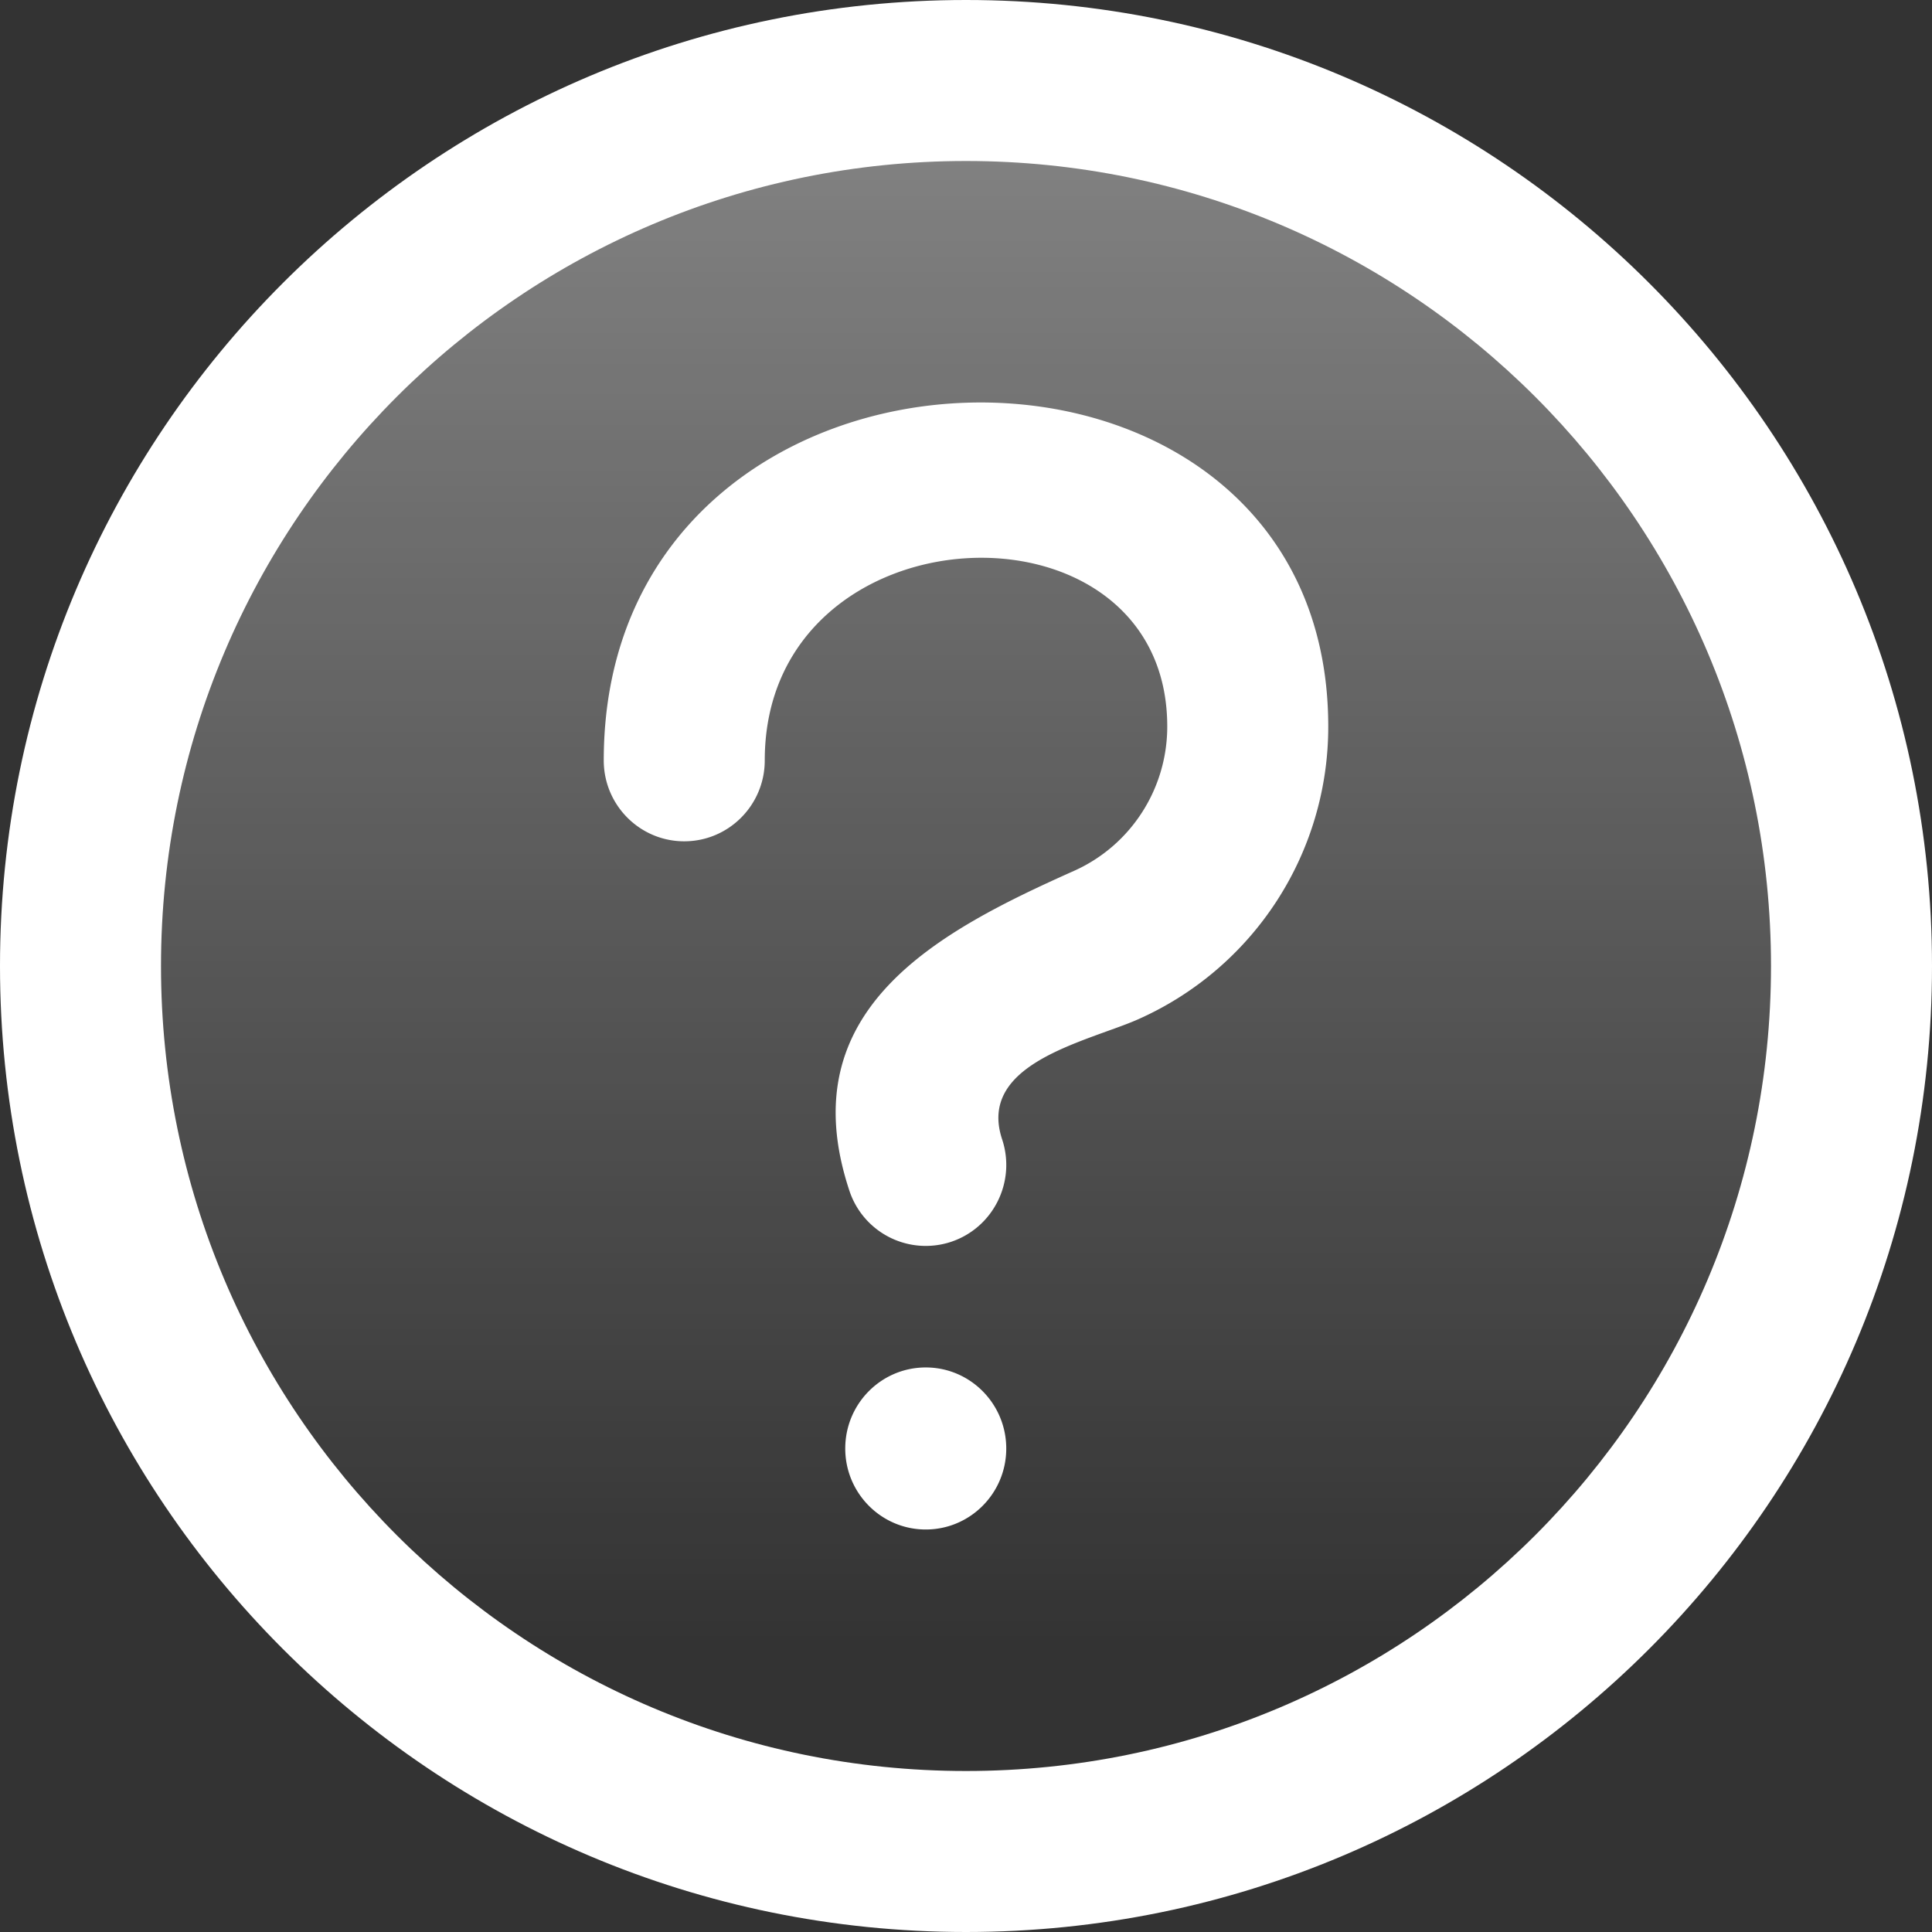 <svg xmlns="http://www.w3.org/2000/svg" fill="none" class="acv-icon" viewBox="0 0 24 24"><rect x="0" y="0" width="24" height="24" fill="#333333" stroke="none"/><path fill="url(#a)" d="M23 12c0 6.075-4.925 11-11 11S1 18.075 1 12 5.925 1 12 1s11 4.925 11 11Z"/><path fill="#fff" d="M8.5 10.451c.552 0 1-.45 1-1.005 0-3.176 5-3.38 5-.421 0 .776-.454 1.479-1.16 1.794-1.681.751-3.536 1.717-2.789 3.971a.999.999 0 0 0 1.265.636c.524-.176.807-.745.633-1.272-.259-.779.614-1.094 1.29-1.339.153-.055.296-.106.413-.159A3.975 3.975 0 0 0 16.5 9.025c0-5.526-9-5.34-9 .421 0 .555.448 1.005 1 1.005Zm3 8.549c.552 0 1-.45 1-1.006s-.448-1.007-1-1.007-1 .45-1 1.007c0 .555.448 1.006 1 1.006Z"/><path fill="#fff" fill-rule="evenodd" d="M24 12c0 6.627-5.373 12-12 12S0 18.627 0 12 5.373 0 12 0s12 5.373 12 12Zm-2 0c0 5.523-4.477 10-10 10S2 17.523 2 12 6.477 2 12 2s10 4.477 10 10Z" clip-rule="evenodd"/><defs><linearGradient id="a" x1="12" x2="12" y1="1" y2="20.412" gradientUnits="userSpaceOnUse"><stop stop-color="#fff" stop-opacity=".4"/><stop offset="1" stop-color="#fff" stop-opacity="0"/></linearGradient></defs></svg>